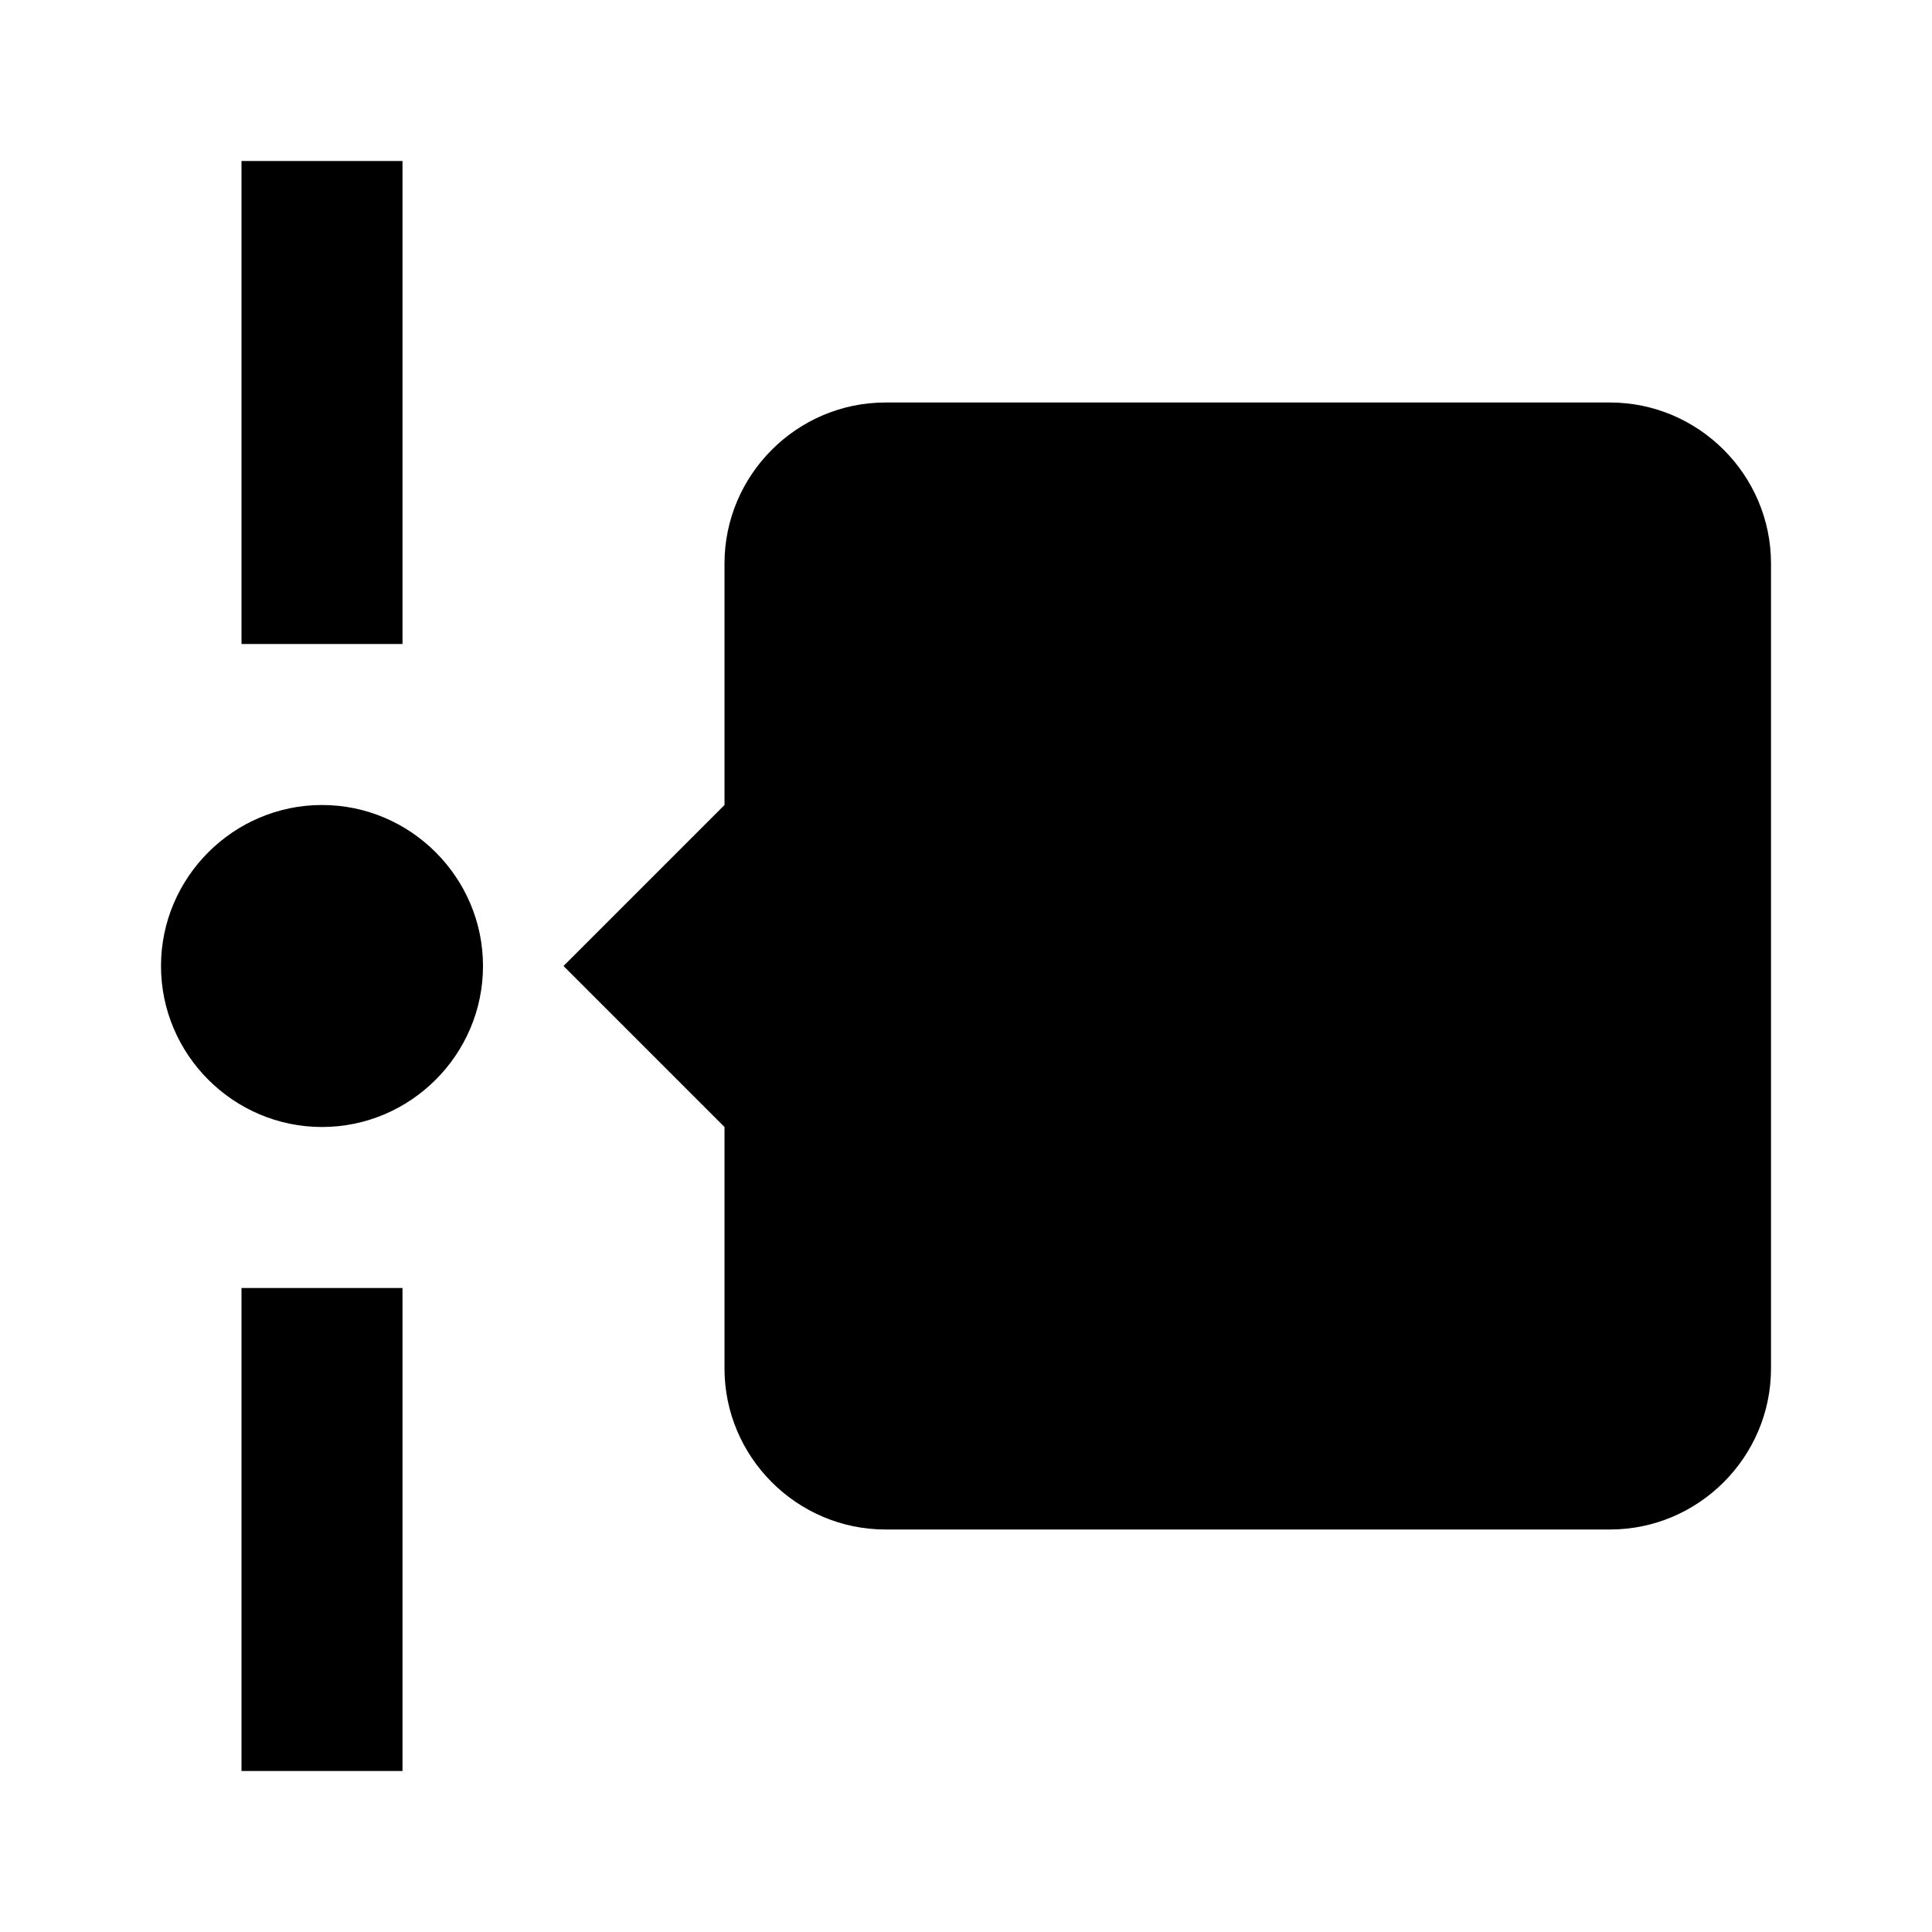 <?xml version="1.0" encoding="UTF-8"?><!DOCTYPE svg PUBLIC "-//W3C//DTD SVG 1.1//EN" "http://www.w3.org/Graphics/SVG/1.1/DTD/svg11.dtd"><svg xmlns="http://www.w3.org/2000/svg" xmlns:xlink="http://www.w3.org/1999/xlink" version="1.1" id="mdi-timeline" width="24" height="24" viewBox="0 0 24 24"><path d="M5,2V8H3V2H5M3,22H5V16H3V22M6,12C6,10.9 5.1,10 4,10C2.9,10 2,10.9 2,12C2,13.1 2.9,14 4,14C5.1,14 6,13.1 6,12M22,7V17C22,18.1 21.1,19 20,19H11C9.9,19 9,18.1 9,17V14L7,12L9,10V7C9,5.9 9.9,5 11,5H20C21.1,5 22,5.9 22,7Z" /></svg>